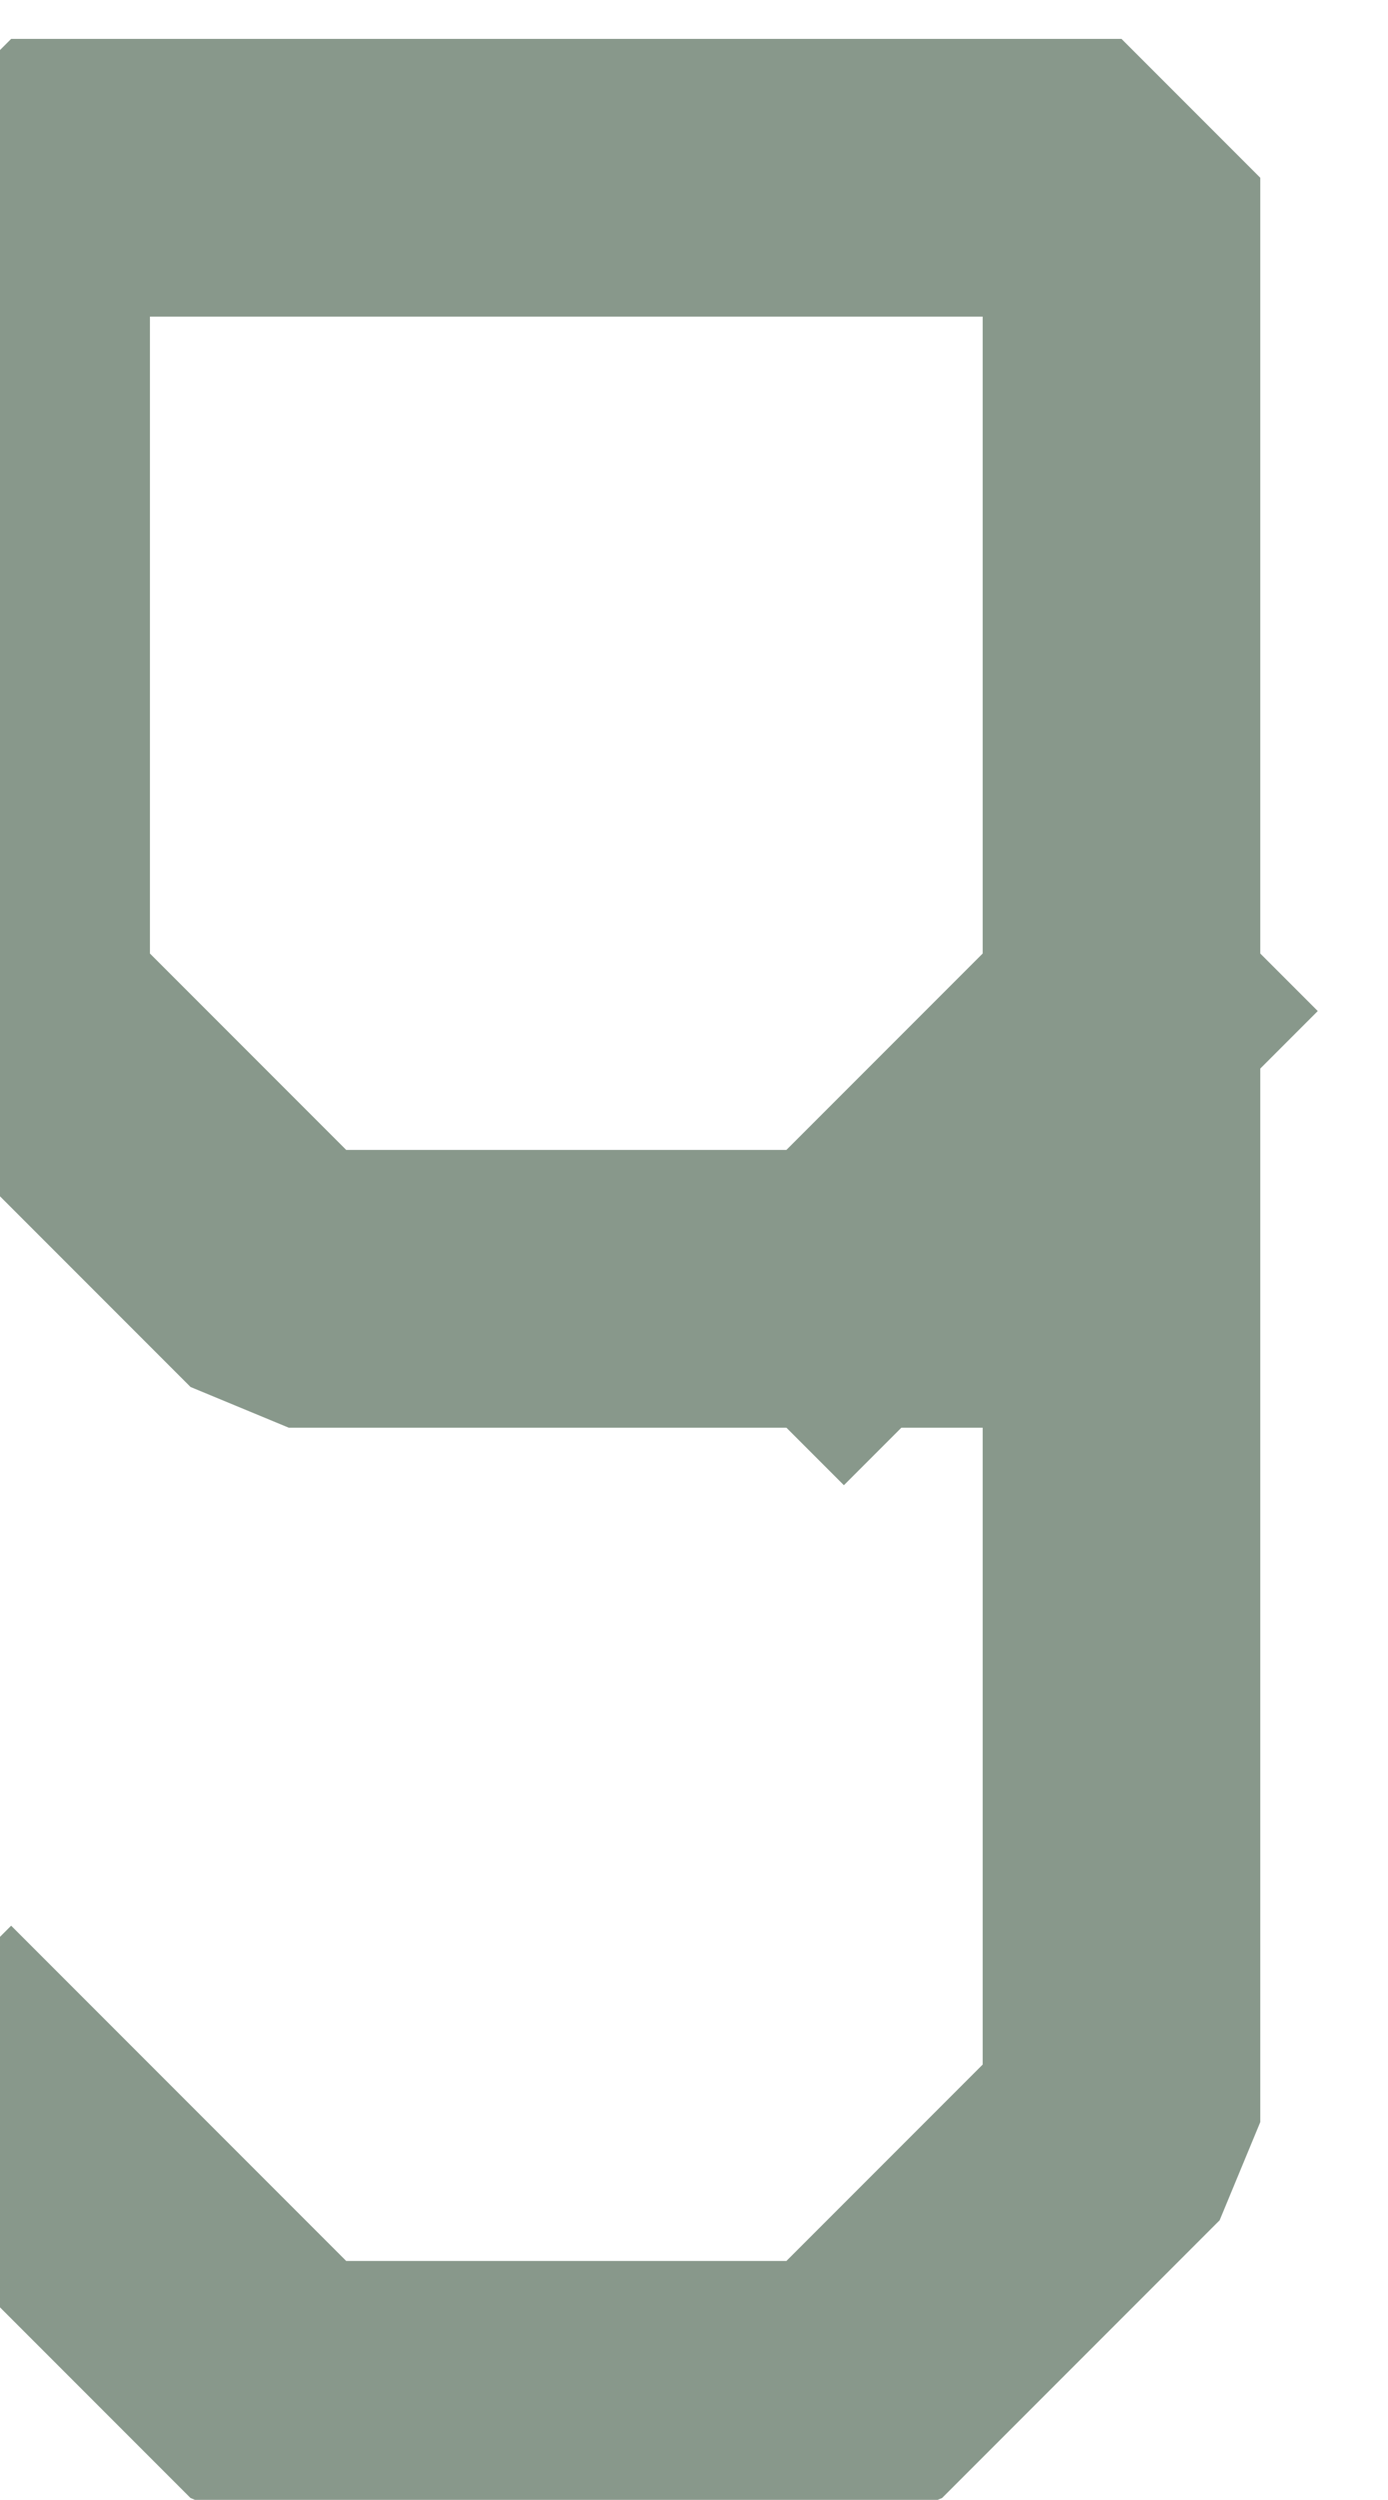 <?xml version="1.0" encoding="UTF-8" standalone="no"?>
<svg width="1.764mm" height="3.175mm"
 viewBox="0 0 5 9"
 xmlns="http://www.w3.org/2000/svg" xmlns:xlink="http://www.w3.org/1999/xlink"  version="1.2" baseProfile="tiny">
<title>SOUNDG29</title>
<desc>for deep soundings, greater than safety depth</desc>
<defs>
</defs>
<g fill="none" stroke="black" vector-effect="non-scaling-stroke" stroke-width="1" fill-rule="evenodd" stroke-linecap="square" stroke-linejoin="bevel" >

<g fill="none" stroke="#88988b" stroke-opacity="1" stroke-width="1" stroke-linecap="square" stroke-linejoin="bevel" transform="matrix(1,0,0,1,0,0)"
font-family="Sans" font-size="10" font-weight="400" font-style="normal" 
>
<path fill-rule="evenodd" d="M0.04,7.64 L1.04,8.64 L3.04,8.64 L4.04,7.64 L4.04,0.64 L3.04,0.64 L1.04,0.64 L0.04,0.64 L0.04,3.64 L1.04,4.64 L3.04,4.64"/>
<path fill-rule="evenodd" d="M3.04,4.64 L4.04,3.64"/>
</g>
</g>
</svg>
